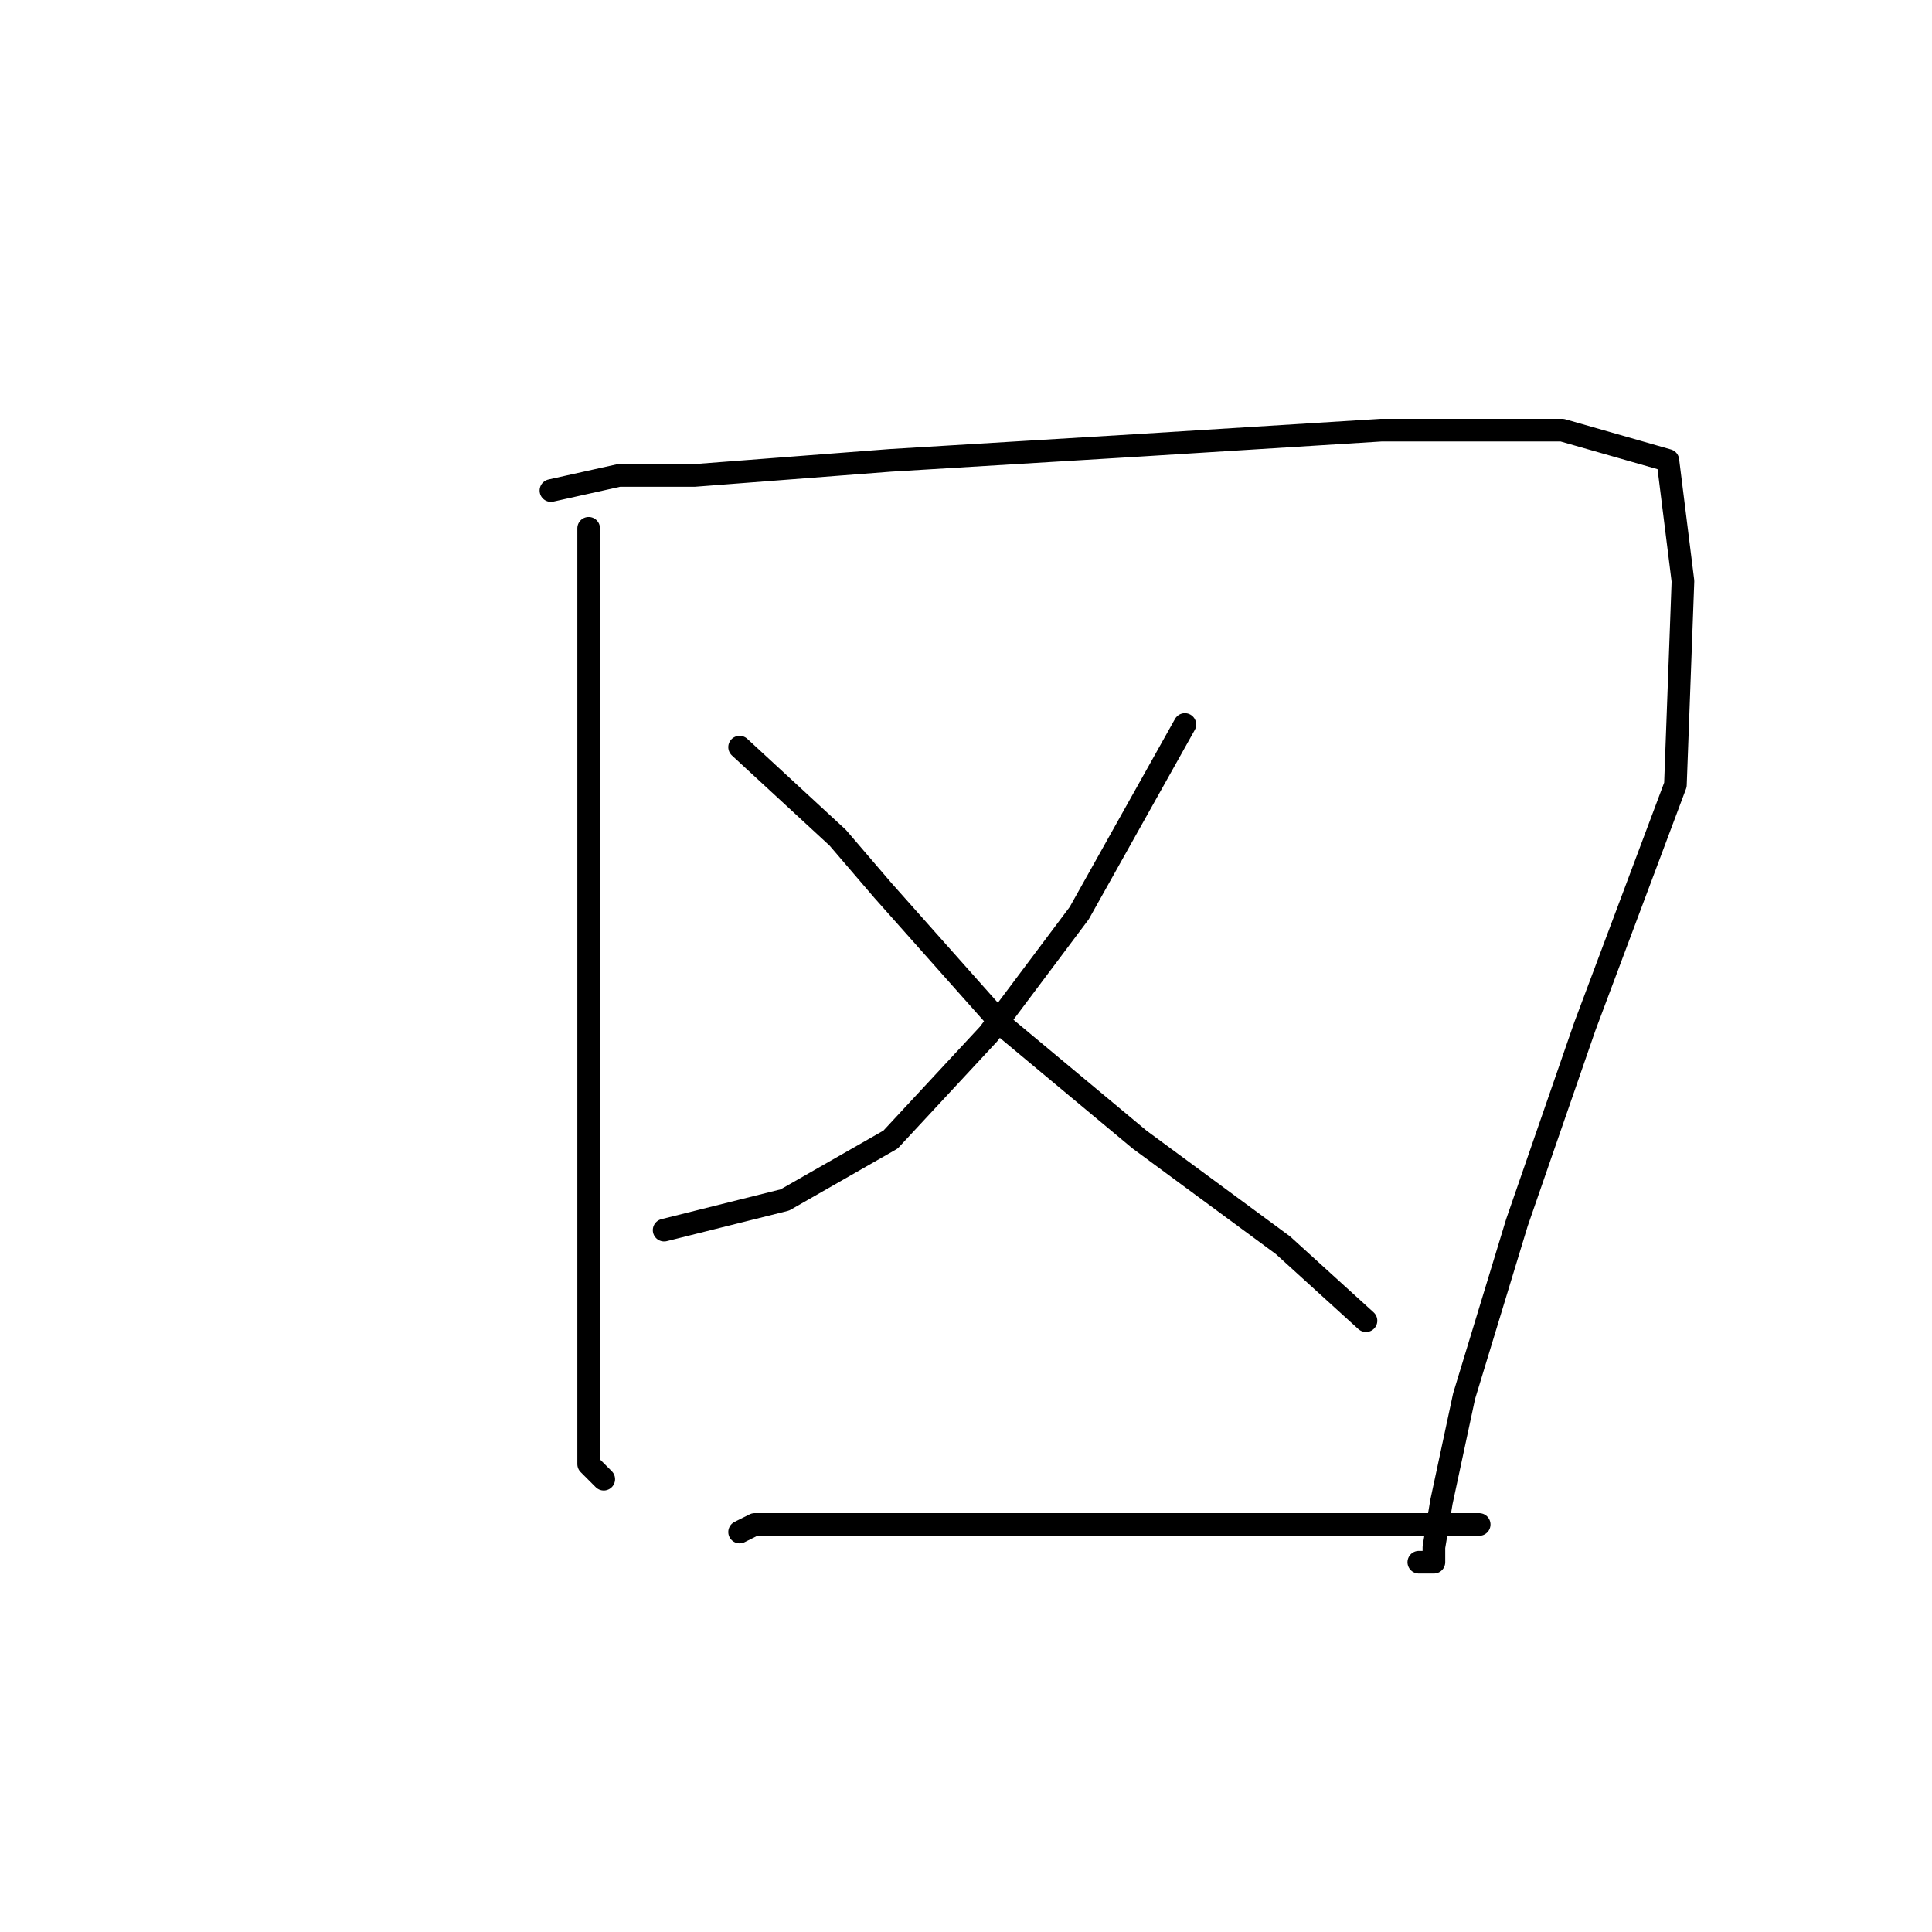 <?xml version="1.0" standalone="no"?>
    <svg width="256" height="256" xmlns="http://www.w3.org/2000/svg" version="1.1">
    <polyline stroke="black" stroke-width="3" stroke-linecap="round" fill="transparent" stroke-linejoin="round" points="78 70 78 104 78 136 78 163 78 184 78 194 80 196 80 196 " />
        <polyline stroke="black" stroke-width="3" stroke-linecap="round" fill="transparent" stroke-linejoin="round" points="73 65 82 63 92 63 118 61 151 59 183 57 207 57 221 61 223 77 222 104 210 136 201 162 194 185 191 199 190 205 190 207 188 207 188 207 " />
        <polyline stroke="black" stroke-width="3" stroke-linecap="round" fill="transparent" stroke-linejoin="round" points="157 96 143 121 131 137 118 151 104 159 88 163 88 163 " />
        <polyline stroke="black" stroke-width="3" stroke-linecap="round" fill="transparent" stroke-linejoin="round" points="98 99 111 111 117 118 133 136 151 151 170 165 181 175 181 175 " />
        <polyline stroke="black" stroke-width="3" stroke-linecap="round" fill="transparent" stroke-linejoin="round" points="98 203 100 202 118 202 144 202 170 202 196 202 196 202 " />
        </svg>